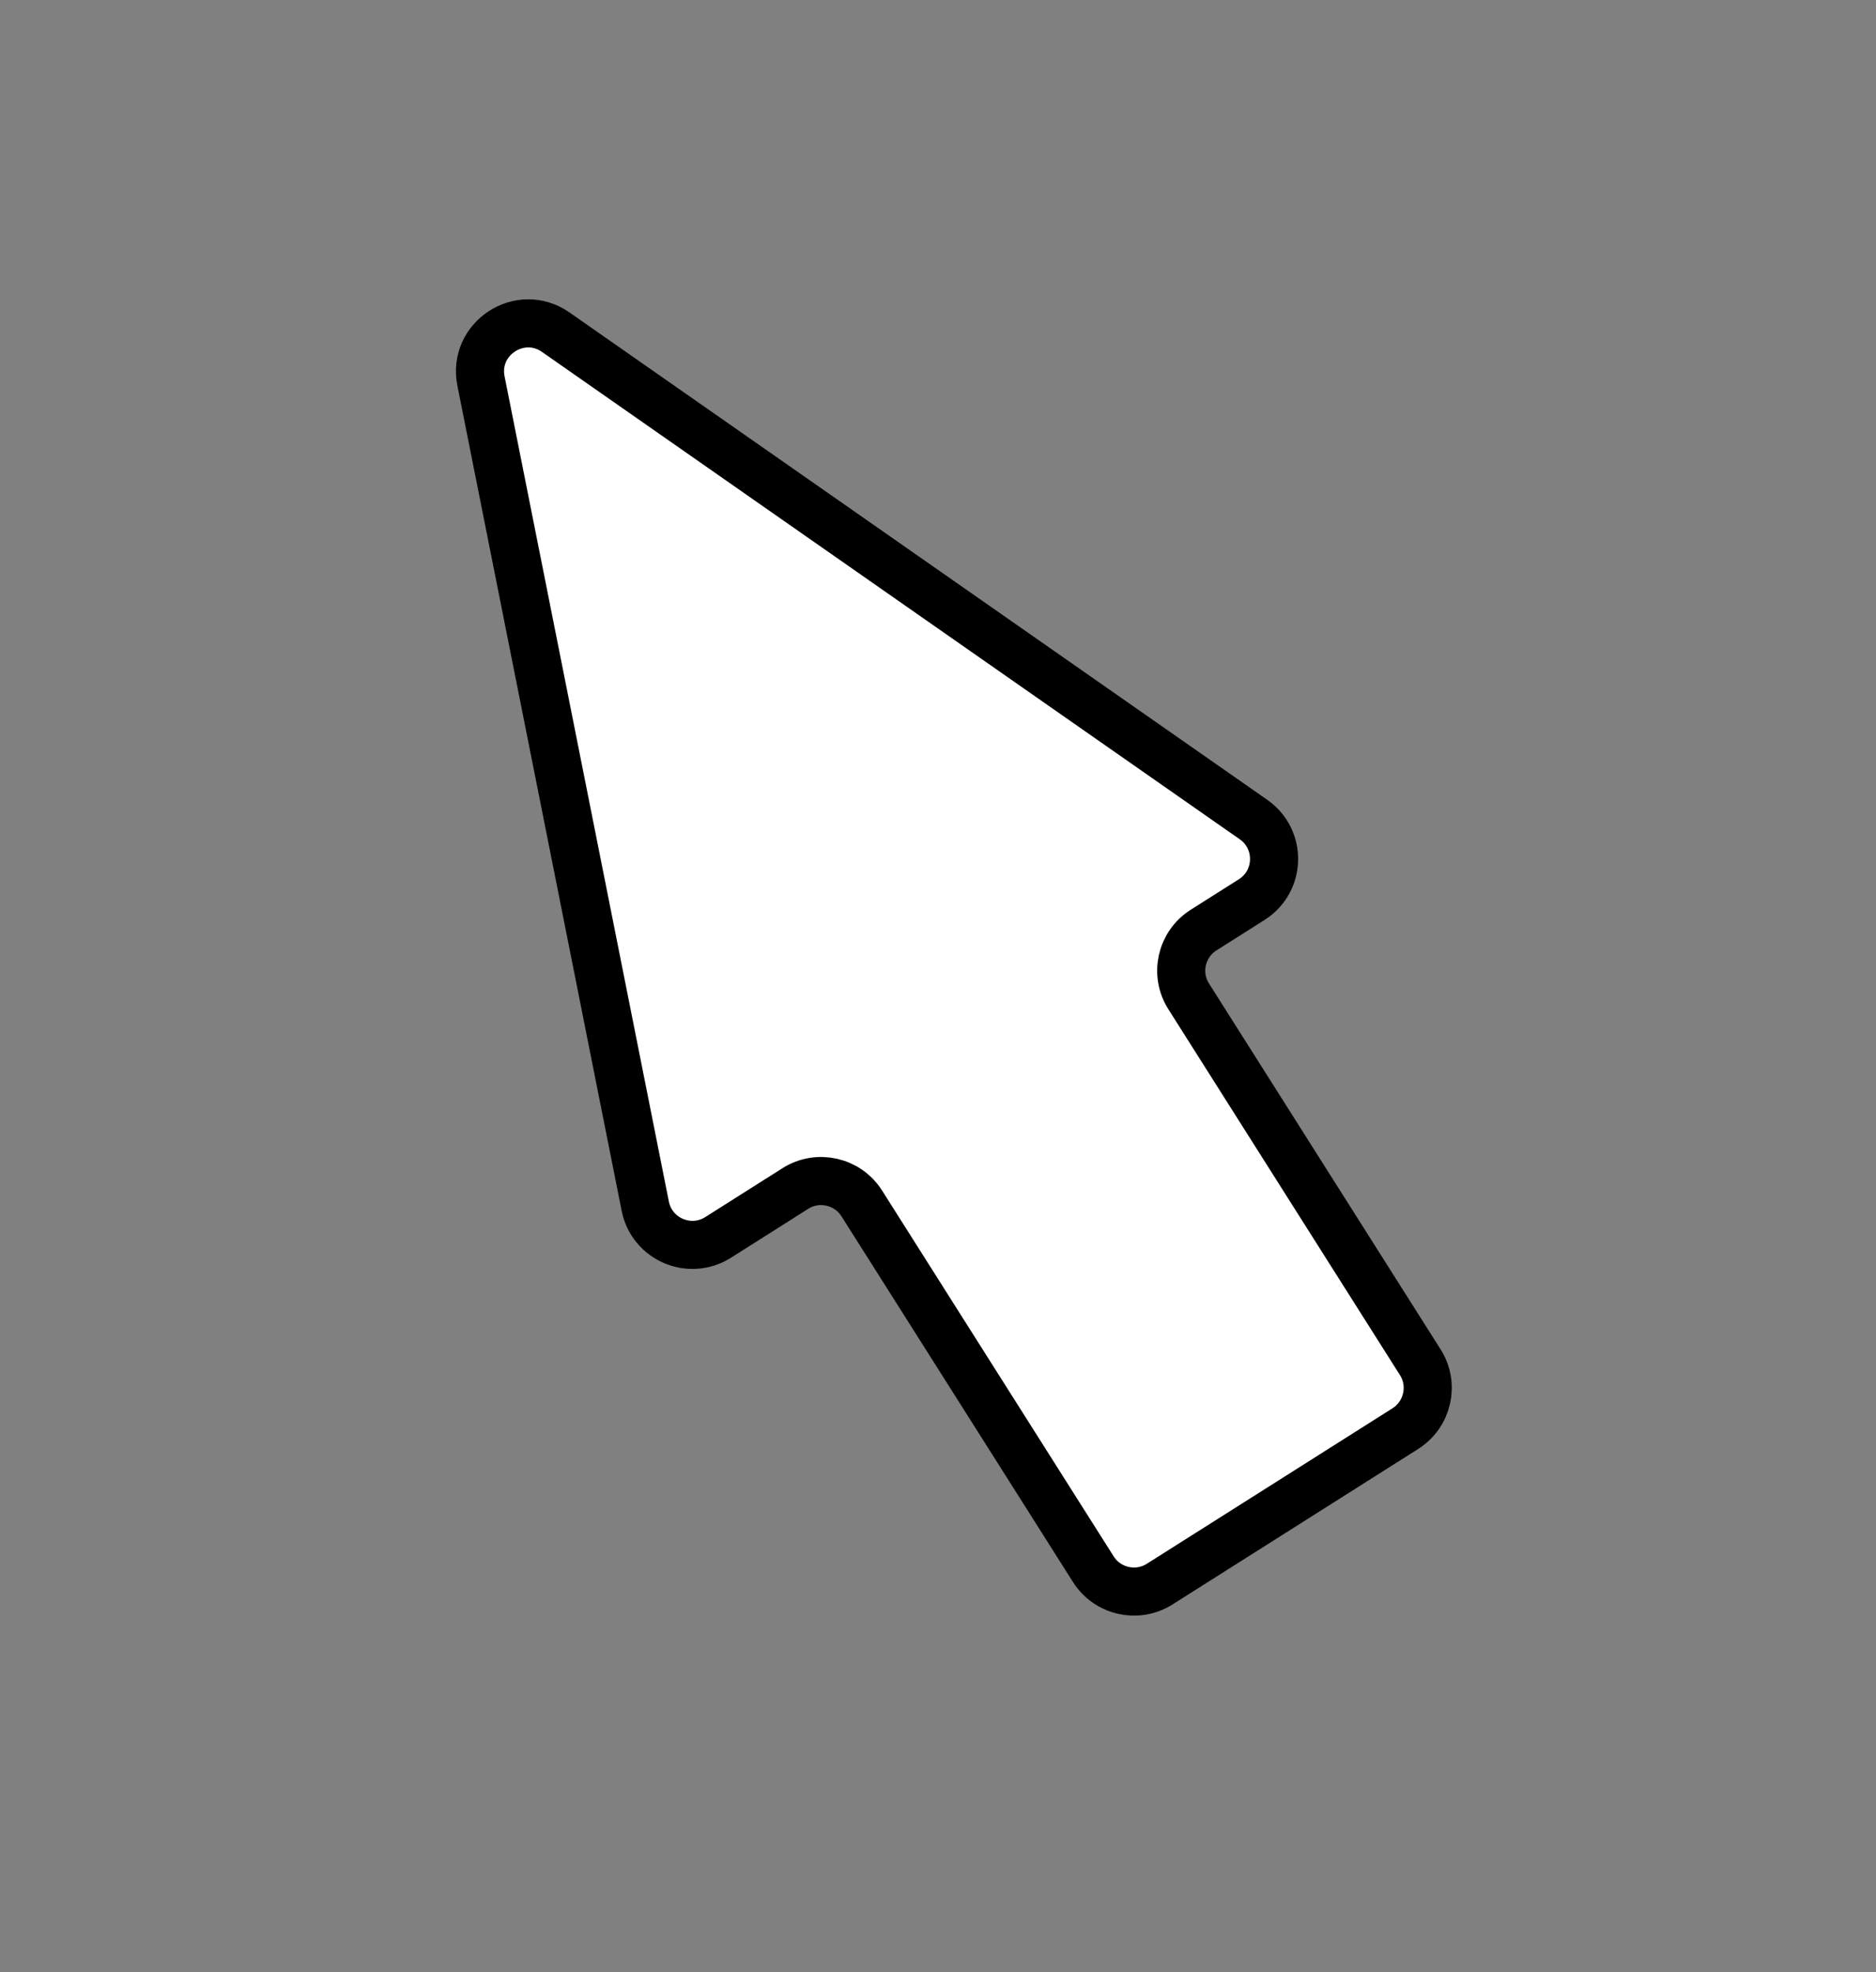 <svg width="39" height="41" viewBox="0 0 39 41" fill="none" xmlns="http://www.w3.org/2000/svg">
<rect x="0" y="0" width="39" height="41" fill="#808080" stroke="none"/>
<path d="M29.216 29.7L26.096 31.675L24.108 32.933C23.642 33.228 23.024 33.089 22.729 32.623L17.915 25.018C17.619 24.552 17.001 24.413 16.535 24.708L14.929 25.725C14.336 26.1 13.551 25.764 13.414 25.075L9.999 7.921C9.823 7.038 10.814 6.39 11.553 6.906L26.059 17.038C26.645 17.447 26.625 18.32 26.022 18.702L25.021 19.336C24.555 19.631 24.416 20.249 24.712 20.715L29.526 28.32C29.821 28.786 29.682 29.404 29.216 29.7Z" fill="white" stroke="black"/>
</svg>
